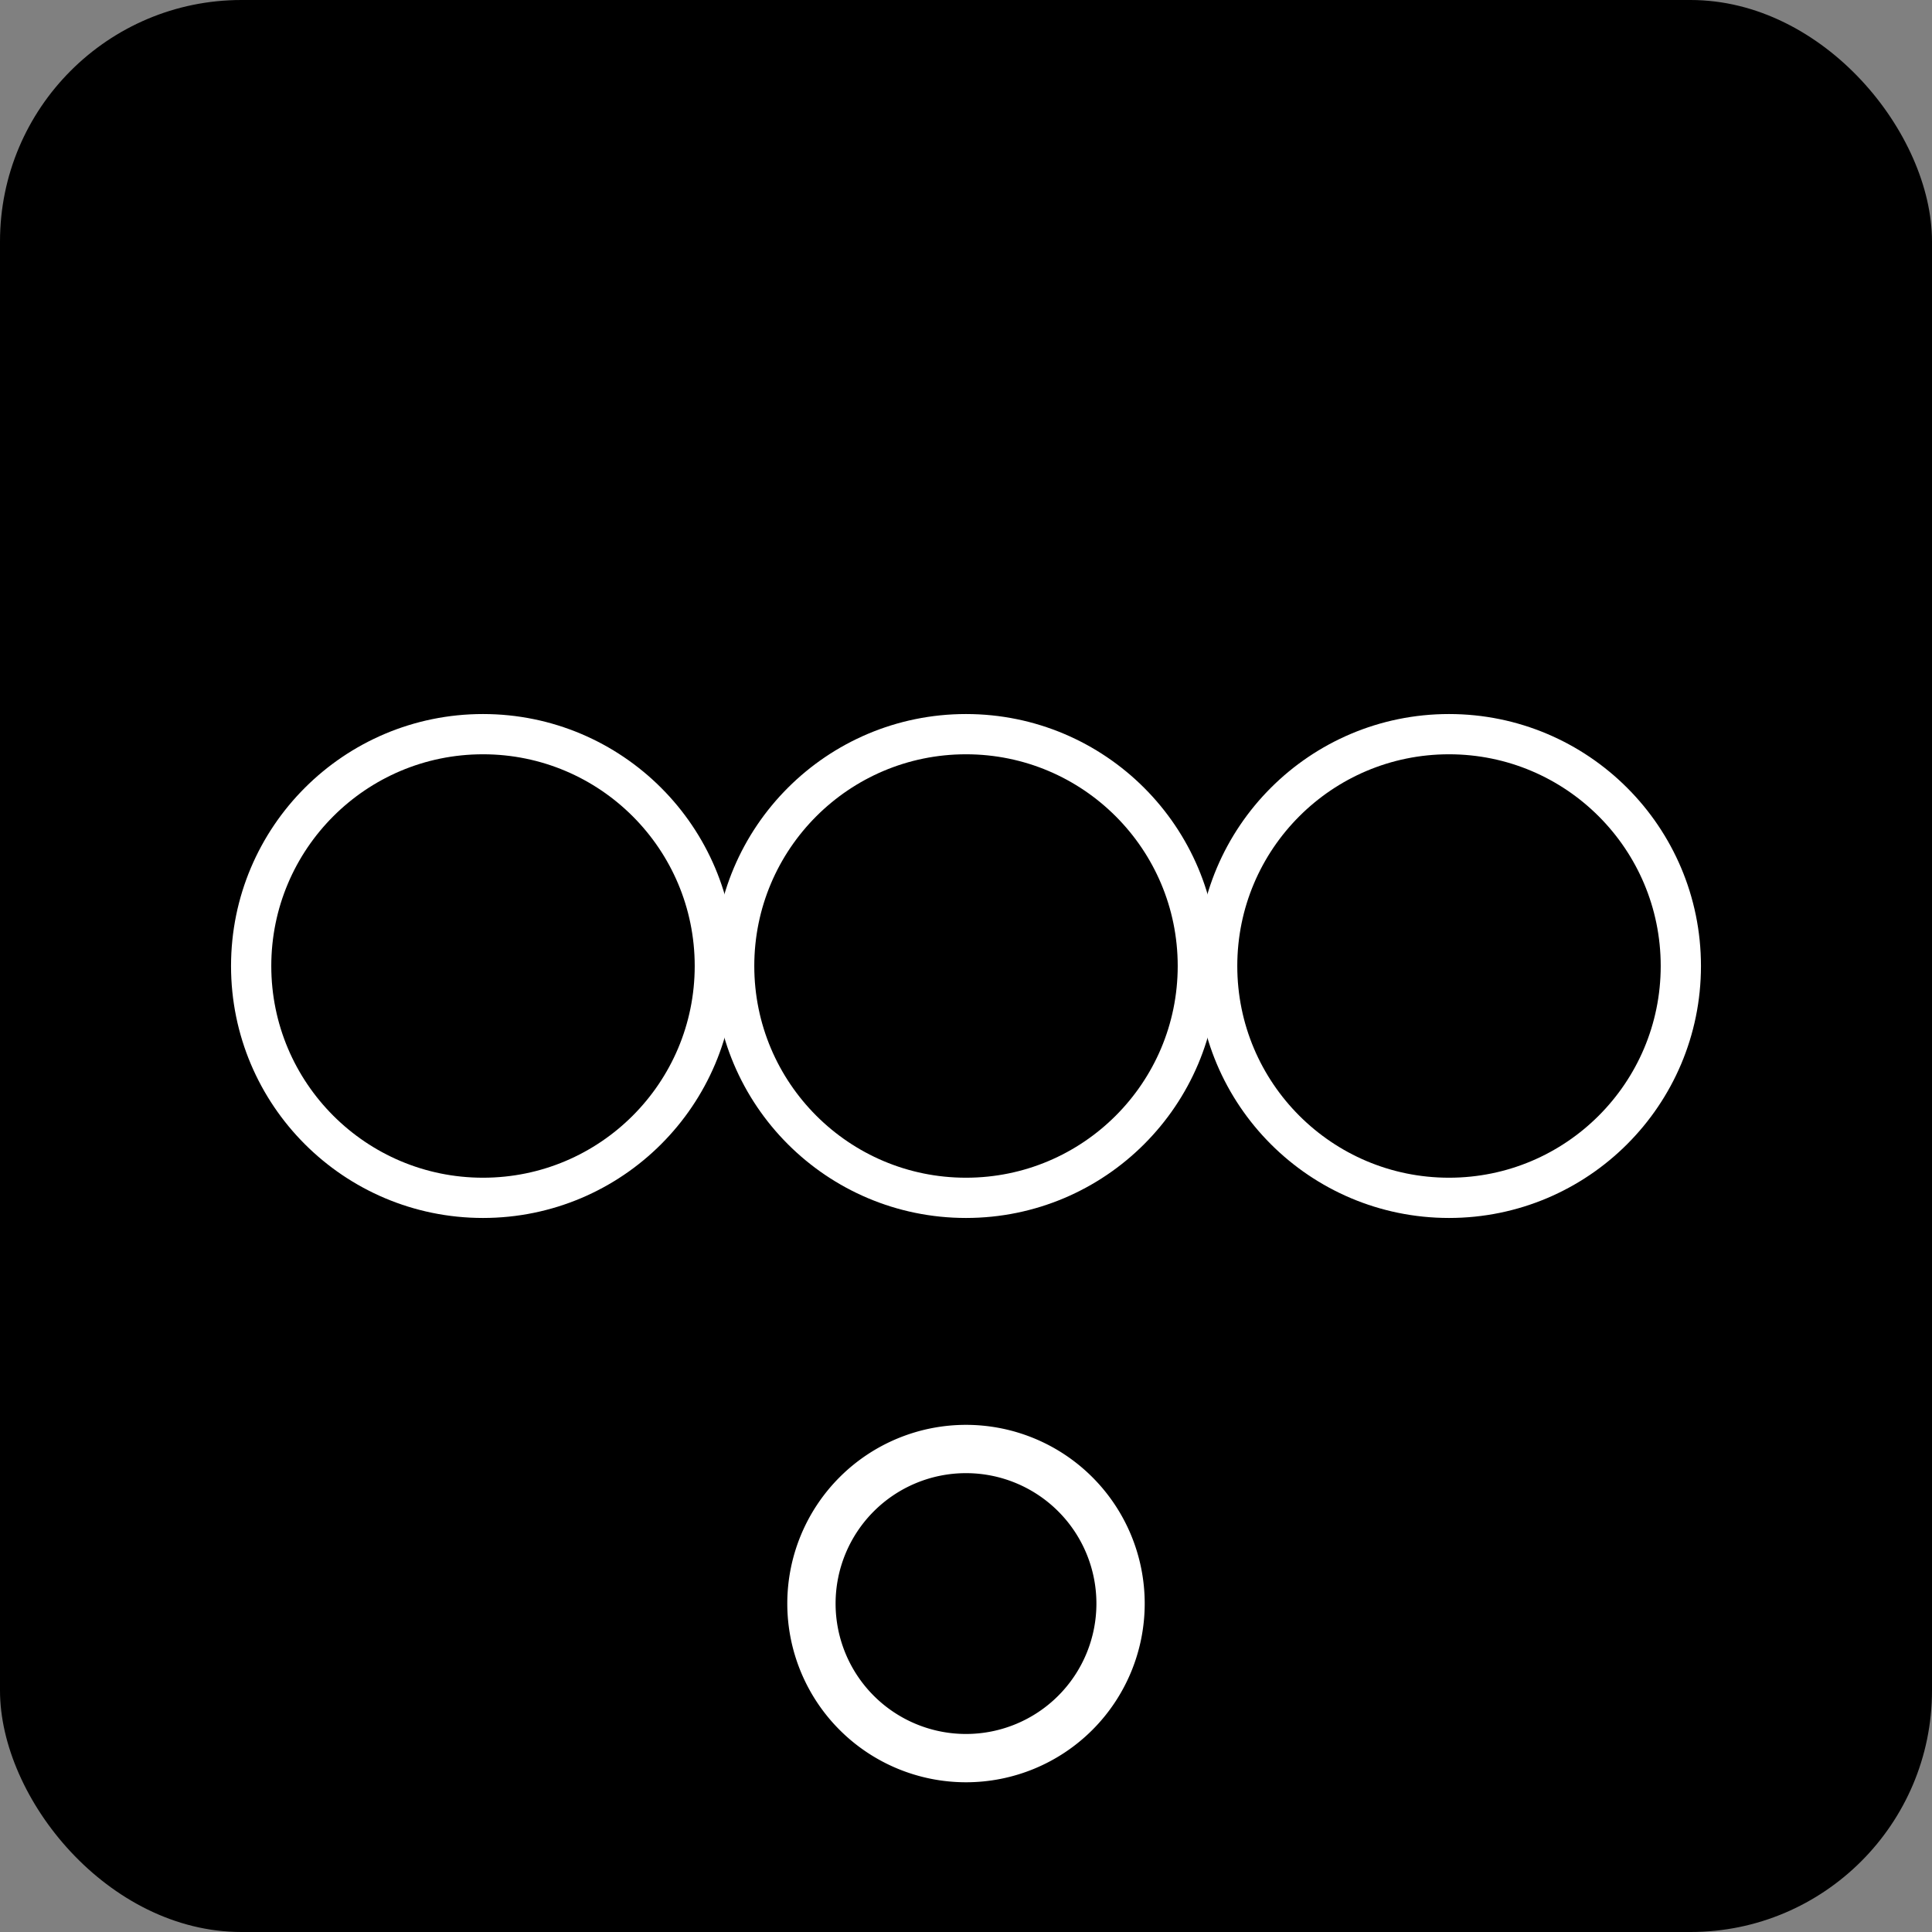 <svg xmlns="http://www.w3.org/2000/svg" width="96" height="96" viewBox="0 0 96 96">
  <rect x="0" y="0" width="96" height="96" fill="#808080" stroke="none"/>
  <!-- Background -->
  <rect width="96" height="96" fill="#000000" rx="12"/>
  
  <!-- OOOC Logo - simplified for icon clarity -->
  <g fill="none" stroke="#ffffff" stroke-width="2">
    <!-- Three O's representing "Out Of Office" -->
    <circle cx="24" cy="48" r="11.52"/>
    <circle cx="48" cy="48" r="11.52"/>
    <circle cx="72" cy="48" r="11.52"/>
  </g>
  
  <!-- "C" for Collective -->
  <path d="M 48 72 A 7.68 7.68 0 0 1 48 87.36 A 7.68 7.68 0 0 1 48 72" 
        fill="none" stroke="#ffffff" stroke-width="2.4" stroke-linecap="round"/>
  
  <!-- Subtle text for larger icons -->
  
</svg>